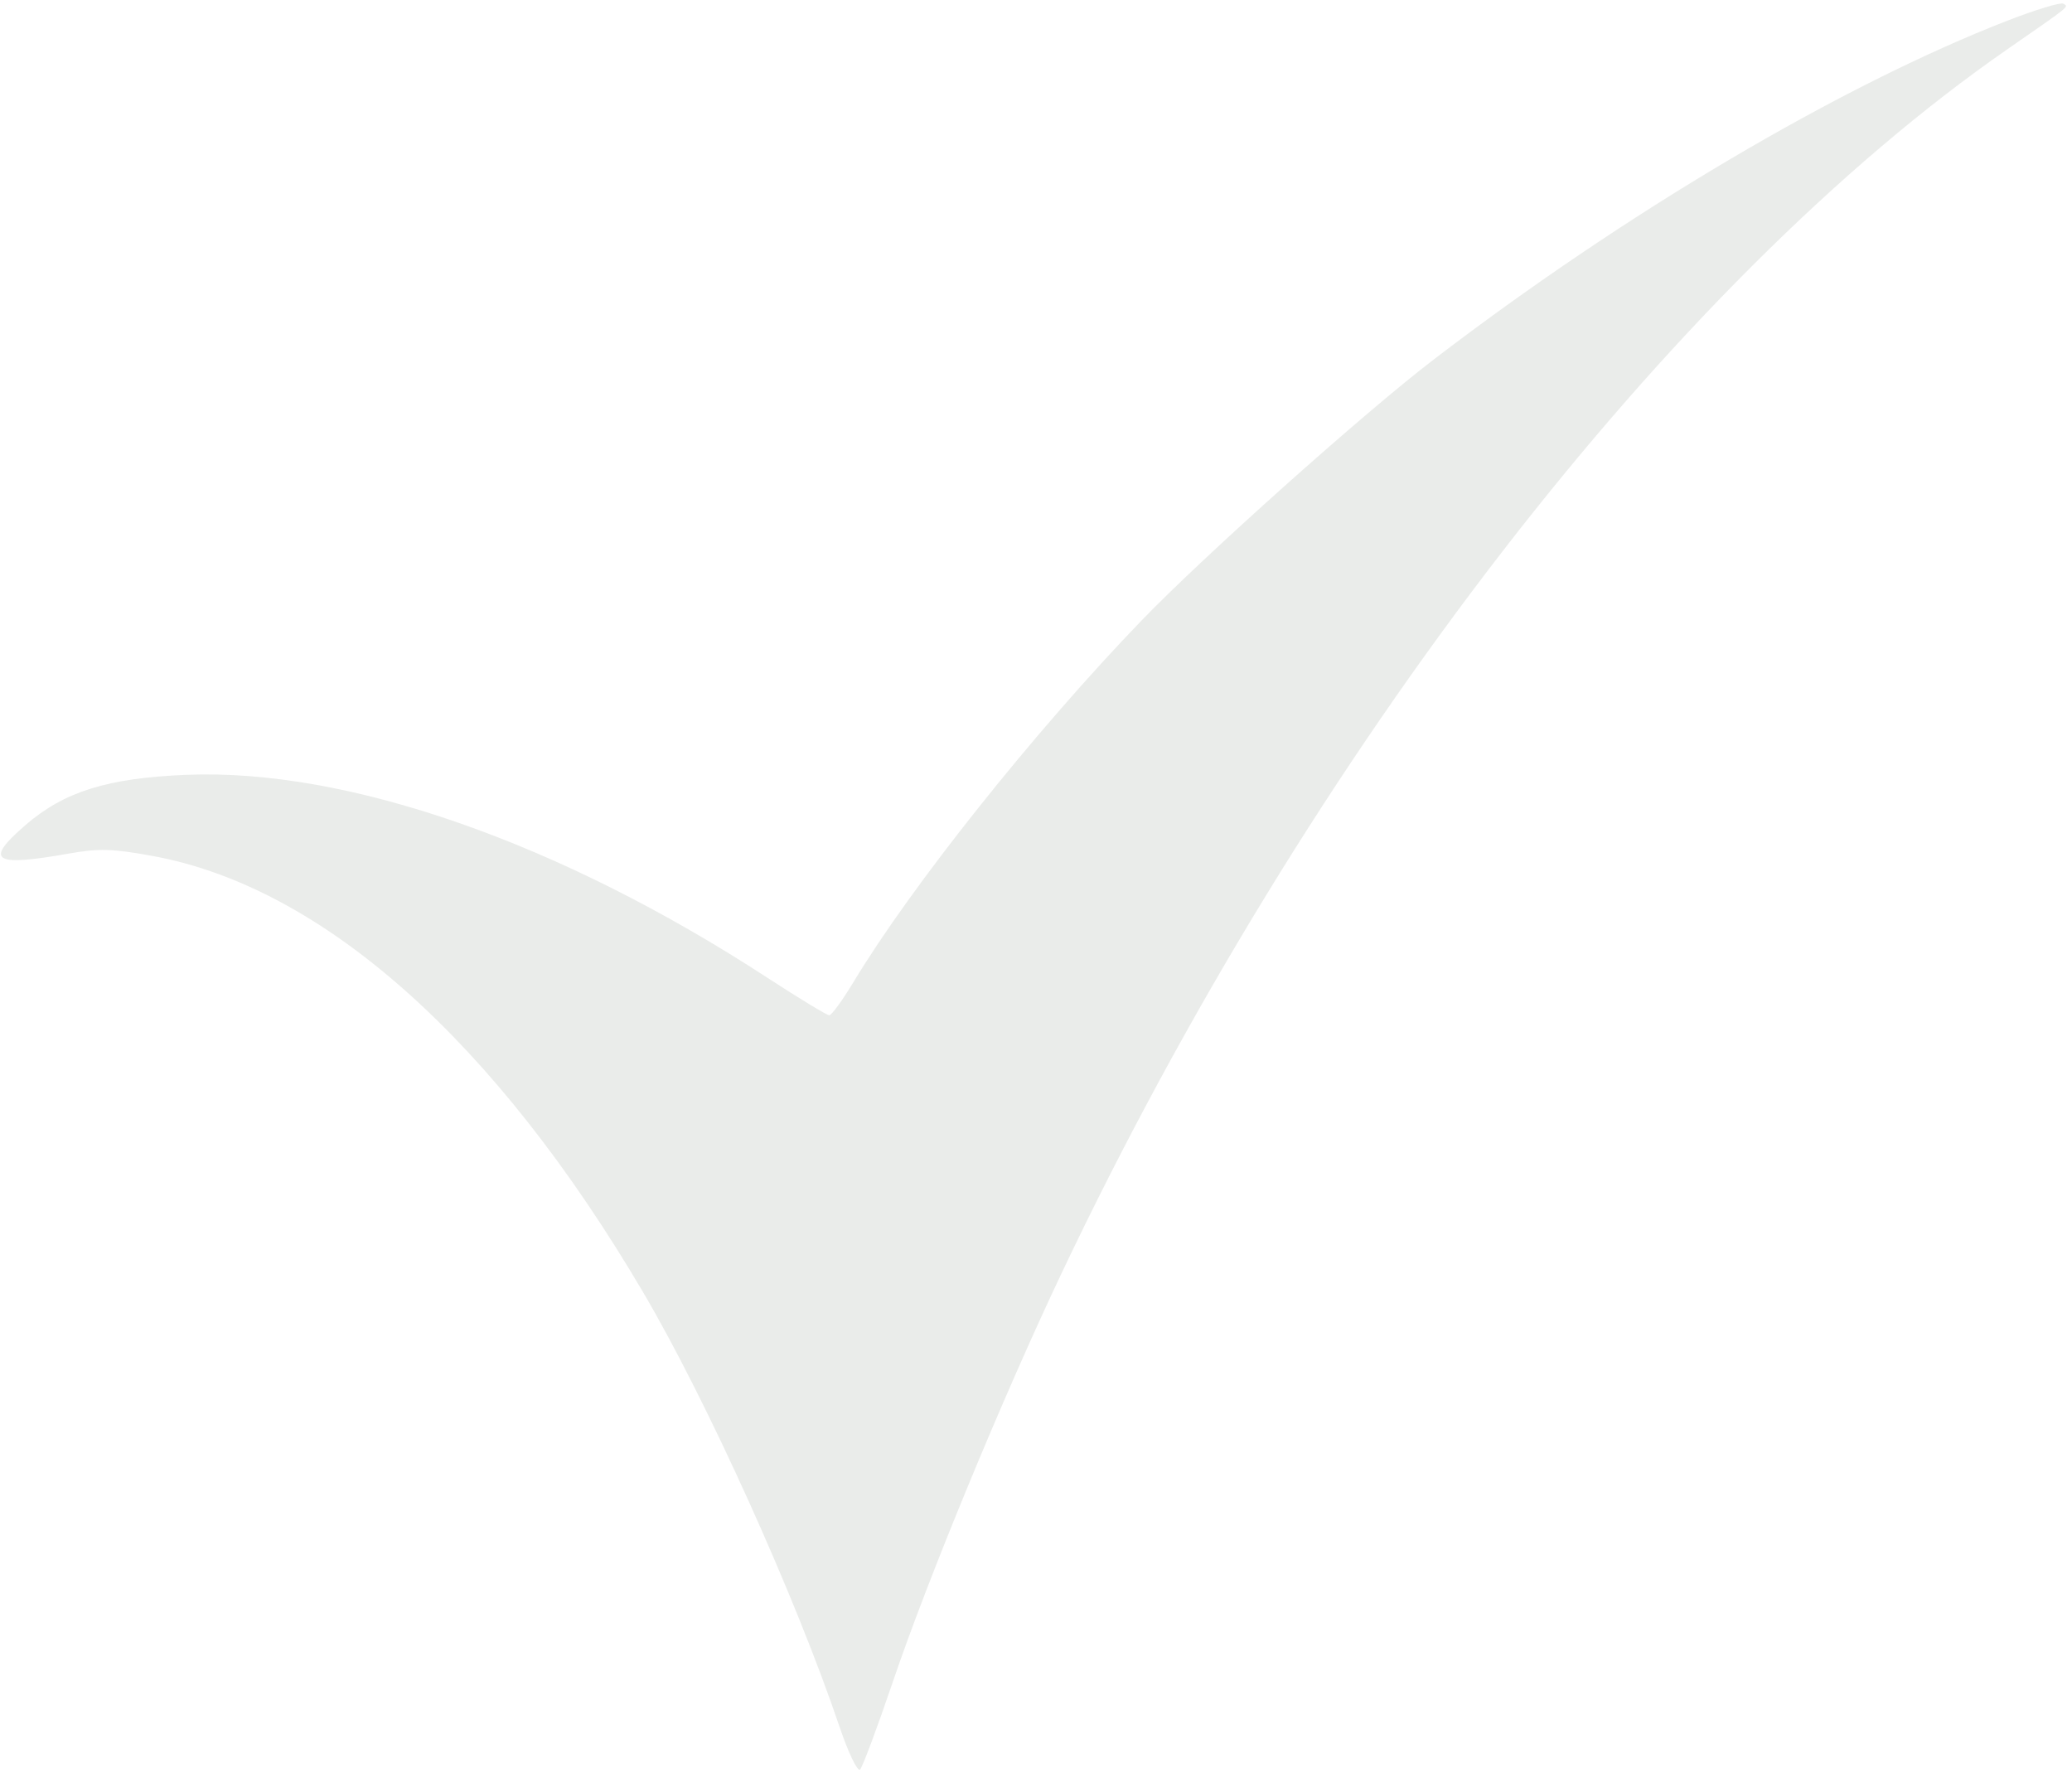 <svg width="298" height="255" viewBox="0 0 298 255" fill="none" xmlns="http://www.w3.org/2000/svg">
<path fill-rule="evenodd" clip-rule="evenodd" d="M288.705 2.974C264.724 12.295 233.74 30.599 206.108 51.771C196.09 59.447 173.116 79.973 164.195 89.219C148.824 105.149 131.127 127.352 122.784 141.174C121.184 143.826 119.603 145.999 119.271 146.004C118.939 146.009 114.919 143.571 110.337 140.587C80.466 121.13 49.921 110.472 26.763 111.427C15.477 111.893 9.26 113.831 3.712 118.611C-2.322 123.812 -1.013 124.687 9.899 122.748C14.194 121.985 16.201 122.042 21.927 123.089C46.396 127.563 71.167 149.591 92.51 185.858C101.687 201.452 114.427 229.637 120.73 248.286C122.001 252.05 123.337 254.832 123.697 254.468C124.058 254.104 126.183 248.416 128.42 241.829C133.479 226.931 144.224 200.917 152.676 183.103C188.318 107.983 240.403 40.586 288.705 7.082C297.998 0.637 297.57 0.986 296.727 0.527C296.332 0.312 292.721 1.413 288.705 2.974Z" fill="#30422E" fill-opacity="0.1"/>
</svg>
